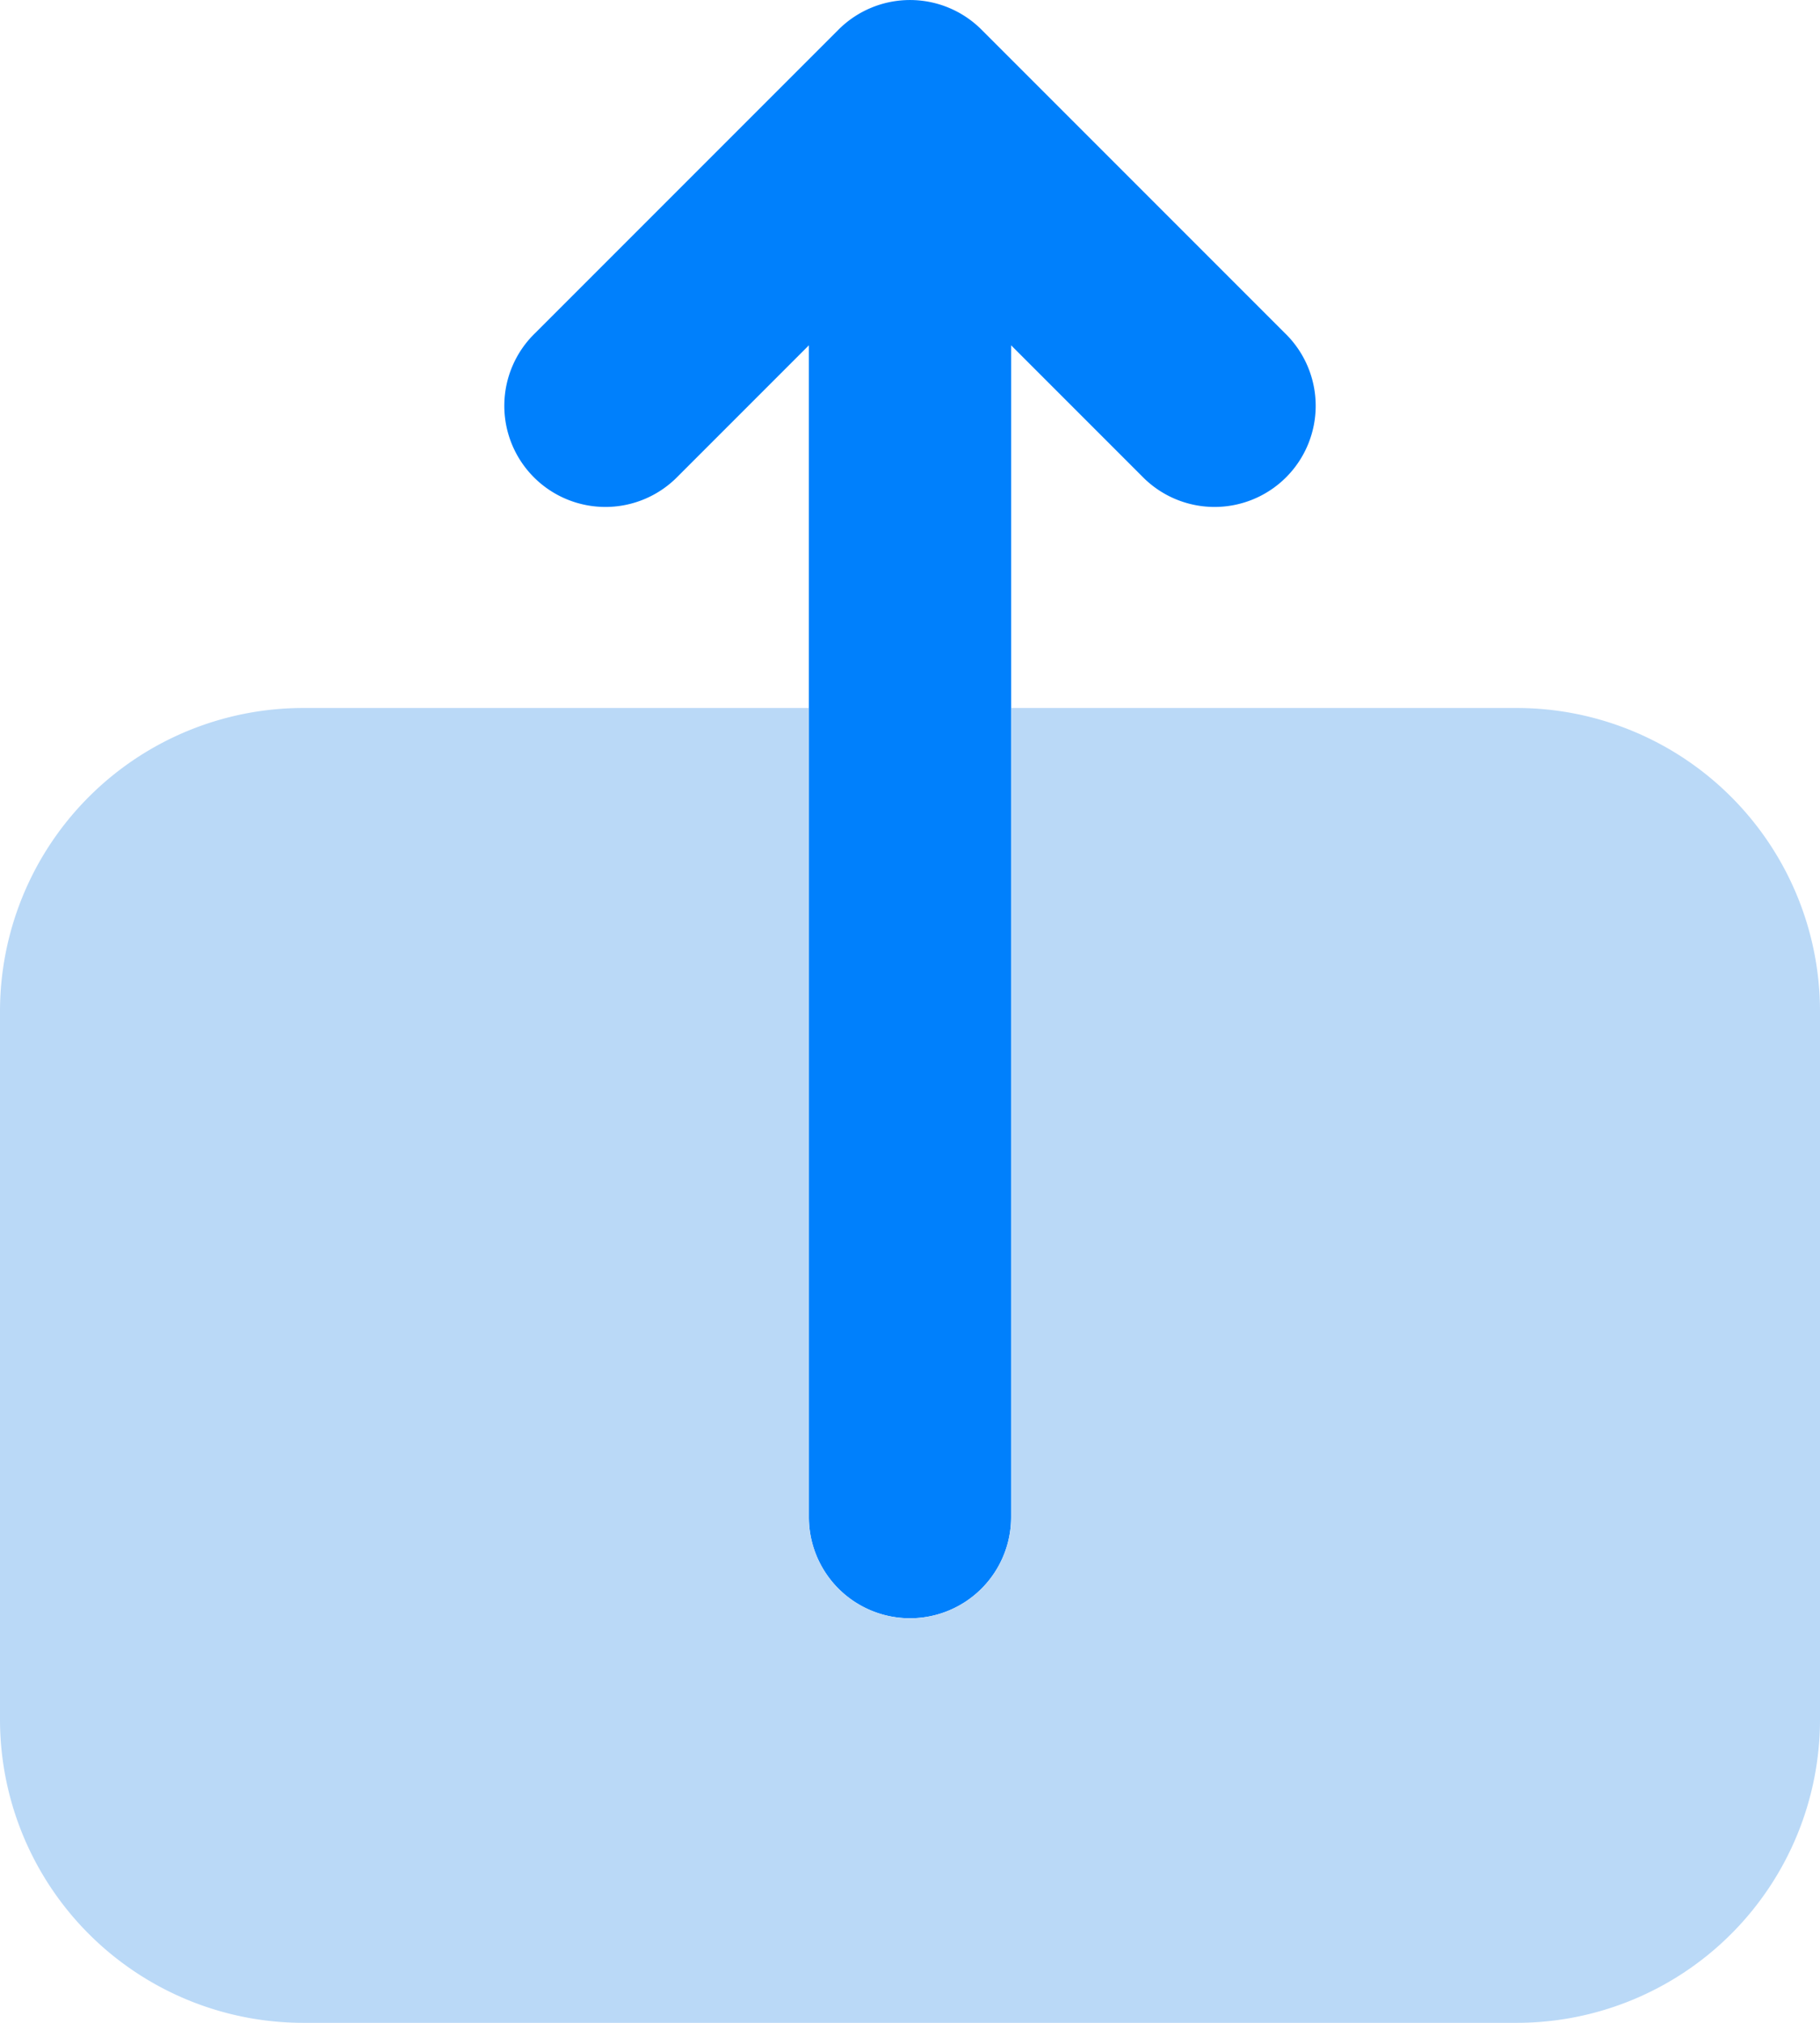 <svg xmlns="http://www.w3.org/2000/svg" width="18" height="20" viewBox="0 0 18 20"><defs><style>.a{fill:#0080fc;}.b{fill:#bad9f7;}</style></defs><g transform="translate(-3 -2)"><path class="a" d="M15.707,5.293l-3-3a1,1,0,0,0-1.414,0l-3,3A1,1,0,1,0,9.707,6.707L11,5.414V17a1,1,0,0,0,2,0V5.414l1.293,1.293a1,1,0,1,0,1.414-1.414Z"/><path class="b" d="M18,9H13v8a1,1,0,0,1-2,0V9H6a3,3,0,0,0-3,3v7a3,3,0,0,0,3,3H18a3,3,0,0,0,3-3V12a3,3,0,0,0-3-3Z"/></g></svg>